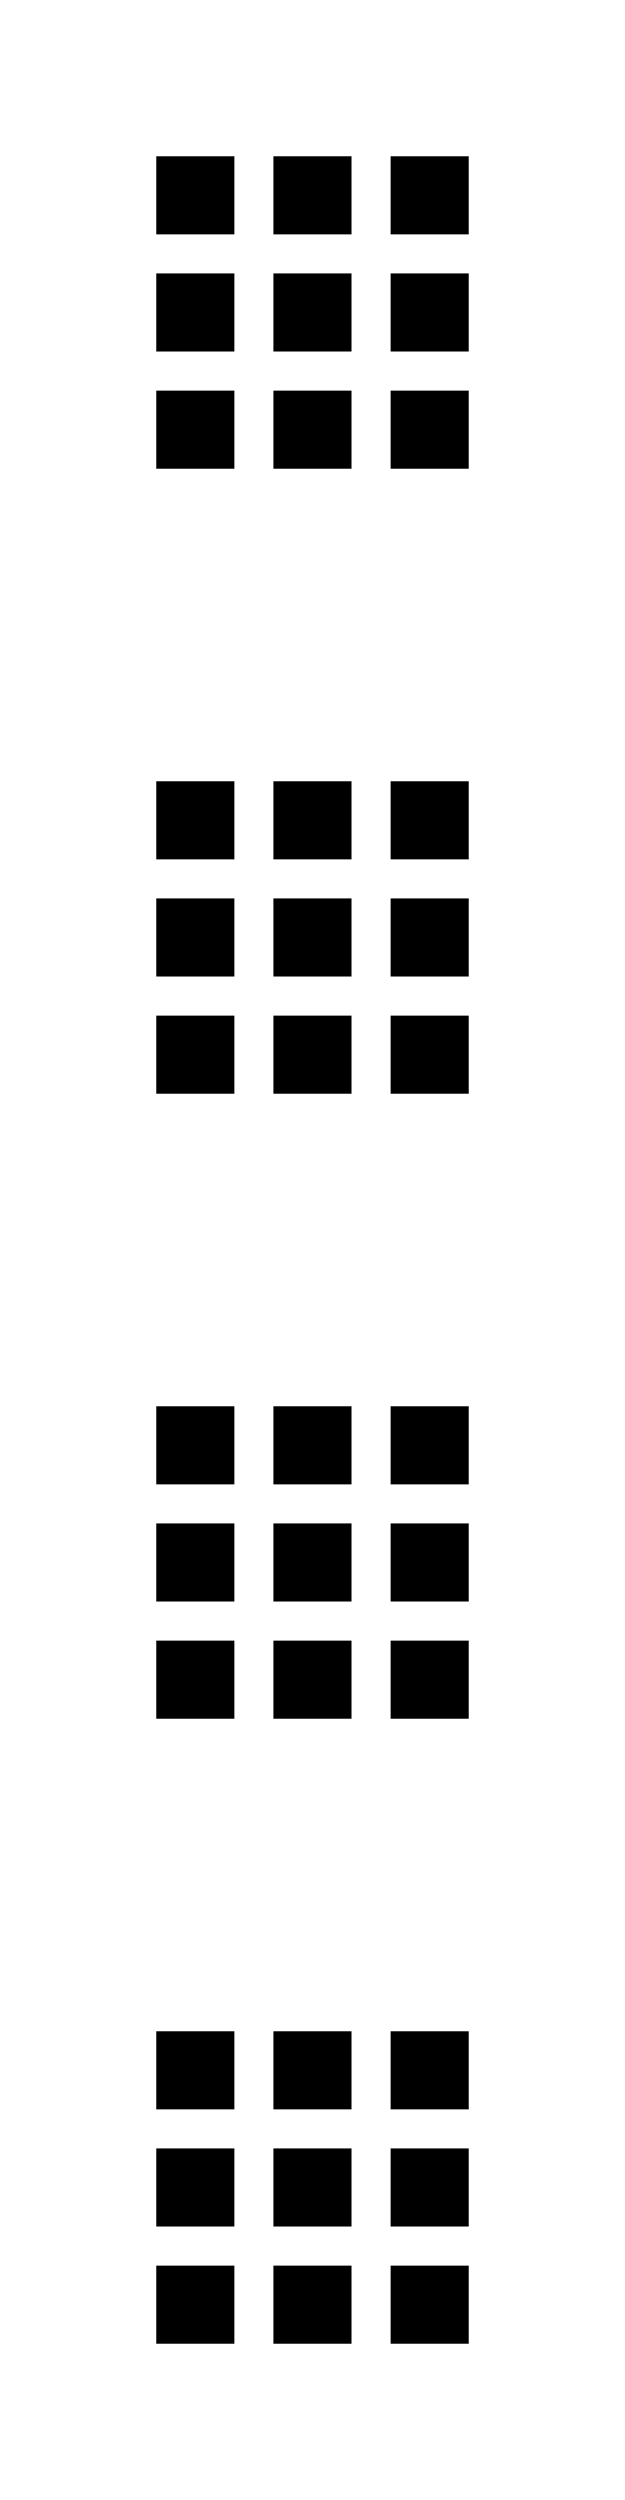 <svg width="32" height="128" viewBox="0 0 8.467 33.868" xmlns="http://www.w3.org/2000/svg"><path style="fill:#000;stroke-width:0" d="M2.117 2.117h1.058v1.058H2.117Zm1.587 0h1.058v1.058H3.704Zm1.588 0H6.35v1.058H5.292ZM2.117 3.704h1.058v1.058H2.117Zm1.587 0h1.058v1.058H3.704Zm1.588 0H6.35v1.058H5.292ZM2.117 5.292h1.058V6.35H2.117Zm1.587 0h1.058V6.35H3.704Zm1.588 0H6.35V6.35H5.292ZM2.117 10.584h1.058v1.058H2.117Zm1.587 0h1.058v1.058H3.704Zm1.588 0H6.35v1.058H5.292Zm-3.175 1.587h1.058v1.058H2.117Zm1.587 0h1.058v1.058H3.704Zm1.588 0H6.35v1.058H5.292Zm-3.175 1.588h1.058v1.058H2.117Zm1.587 0h1.058v1.058H3.704Zm1.588 0H6.35v1.058H5.292ZM2.117 19.051h1.058v1.058H2.117Zm1.587 0h1.058v1.058H3.704Zm1.588 0H6.35v1.058H5.292Zm-3.175 1.587h1.058v1.058H2.117Zm1.587 0h1.058v1.058H3.704Zm1.588 0H6.35v1.058H5.292Zm-3.175 1.588h1.058v1.058H2.117Zm1.587 0h1.058v1.058H3.704Zm1.588 0H6.35v1.058H5.292ZM2.117 27.518h1.058v1.058H2.117Zm1.587 0h1.058v1.058H3.704Zm1.588 0H6.35v1.058H5.292Zm-3.175 1.587h1.058v1.058H2.117Zm1.587 0h1.058v1.058H3.704Zm1.588 0H6.35v1.058H5.292Zm-3.175 1.588h1.058v1.058H2.117Zm1.587 0h1.058v1.058H3.704Zm1.588 0H6.35v1.058H5.292Z"/></svg>